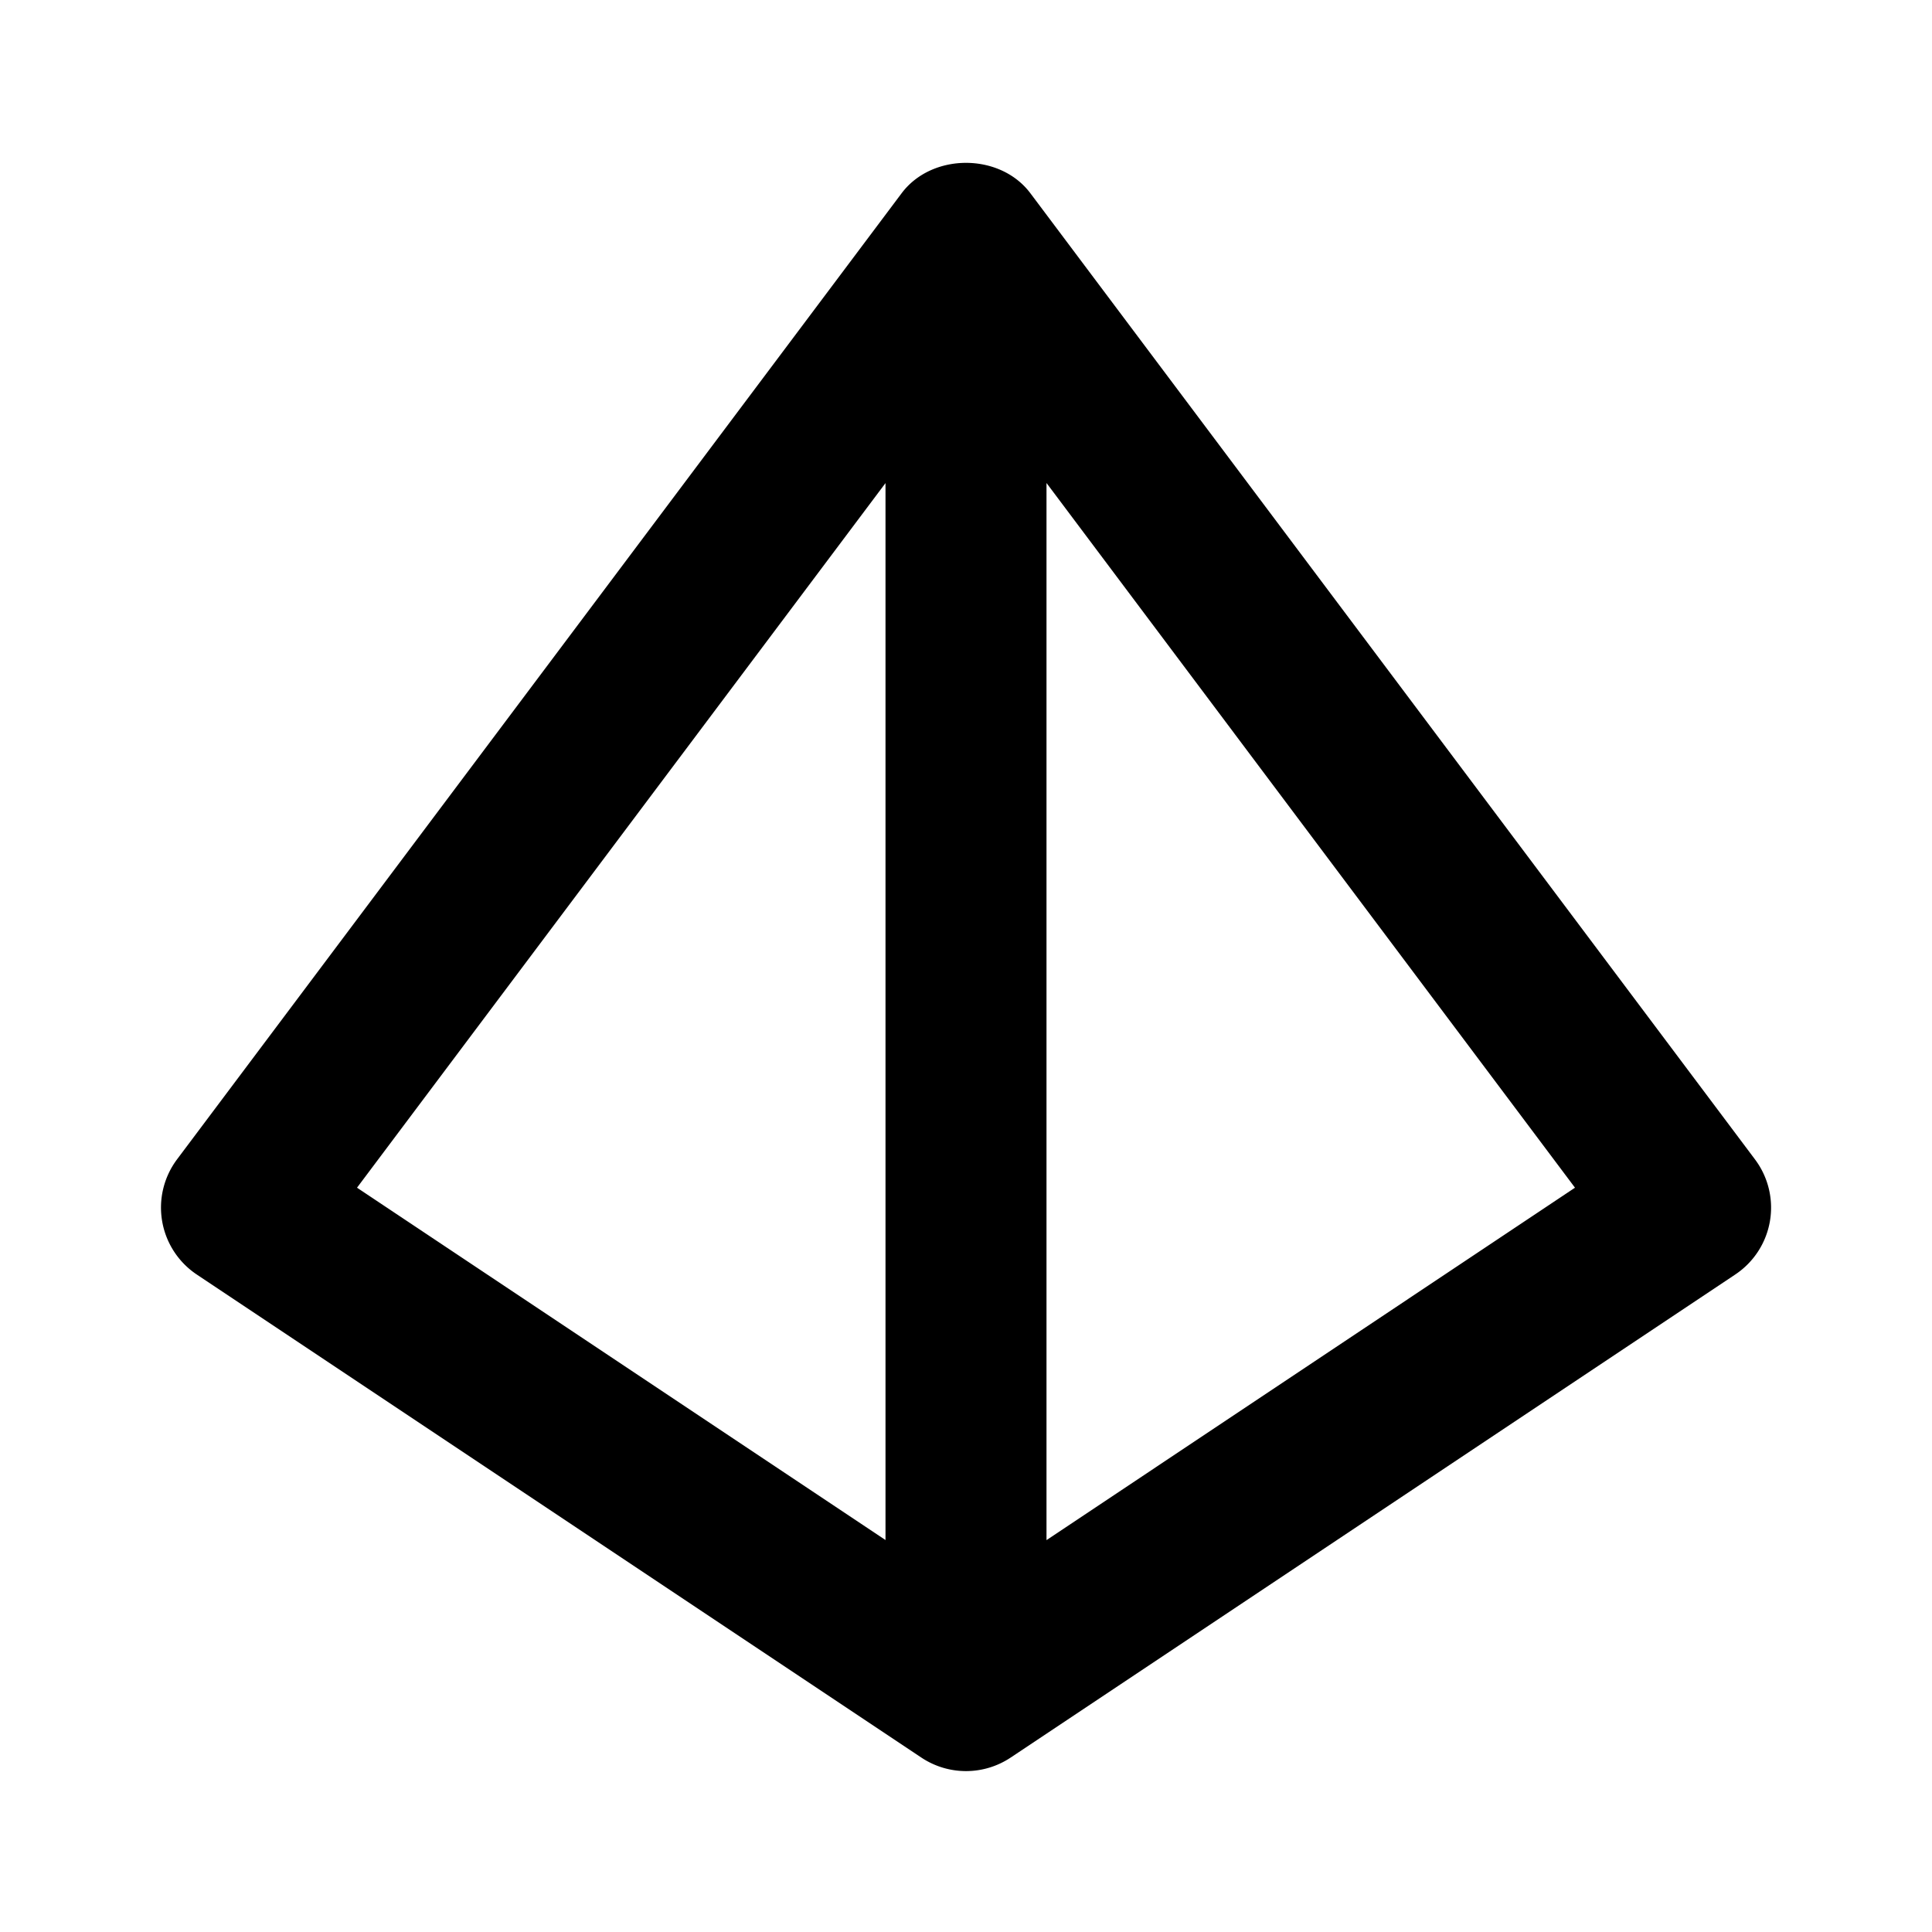 <svg id="iconMenu" width="70" height="70" fill="currentColor" viewBox="0 0 24 24" xmlns="http://www.w3.org/2000/svg">
     <path d="M11.445 21.833a1 1 0 0 0 1.11 0l9-6a.998.998 0 0 0 .245-1.432l-9-12c-.377-.504-1.223-.504-1.6 0l-9 12a1 1 0 0 0 .245 1.432l9 6Zm1.555-2.7V6l6.565 8.754L13 19.132ZM11 6v13.131l-6.565-4.377L11 6.001Z"></path>
</svg>